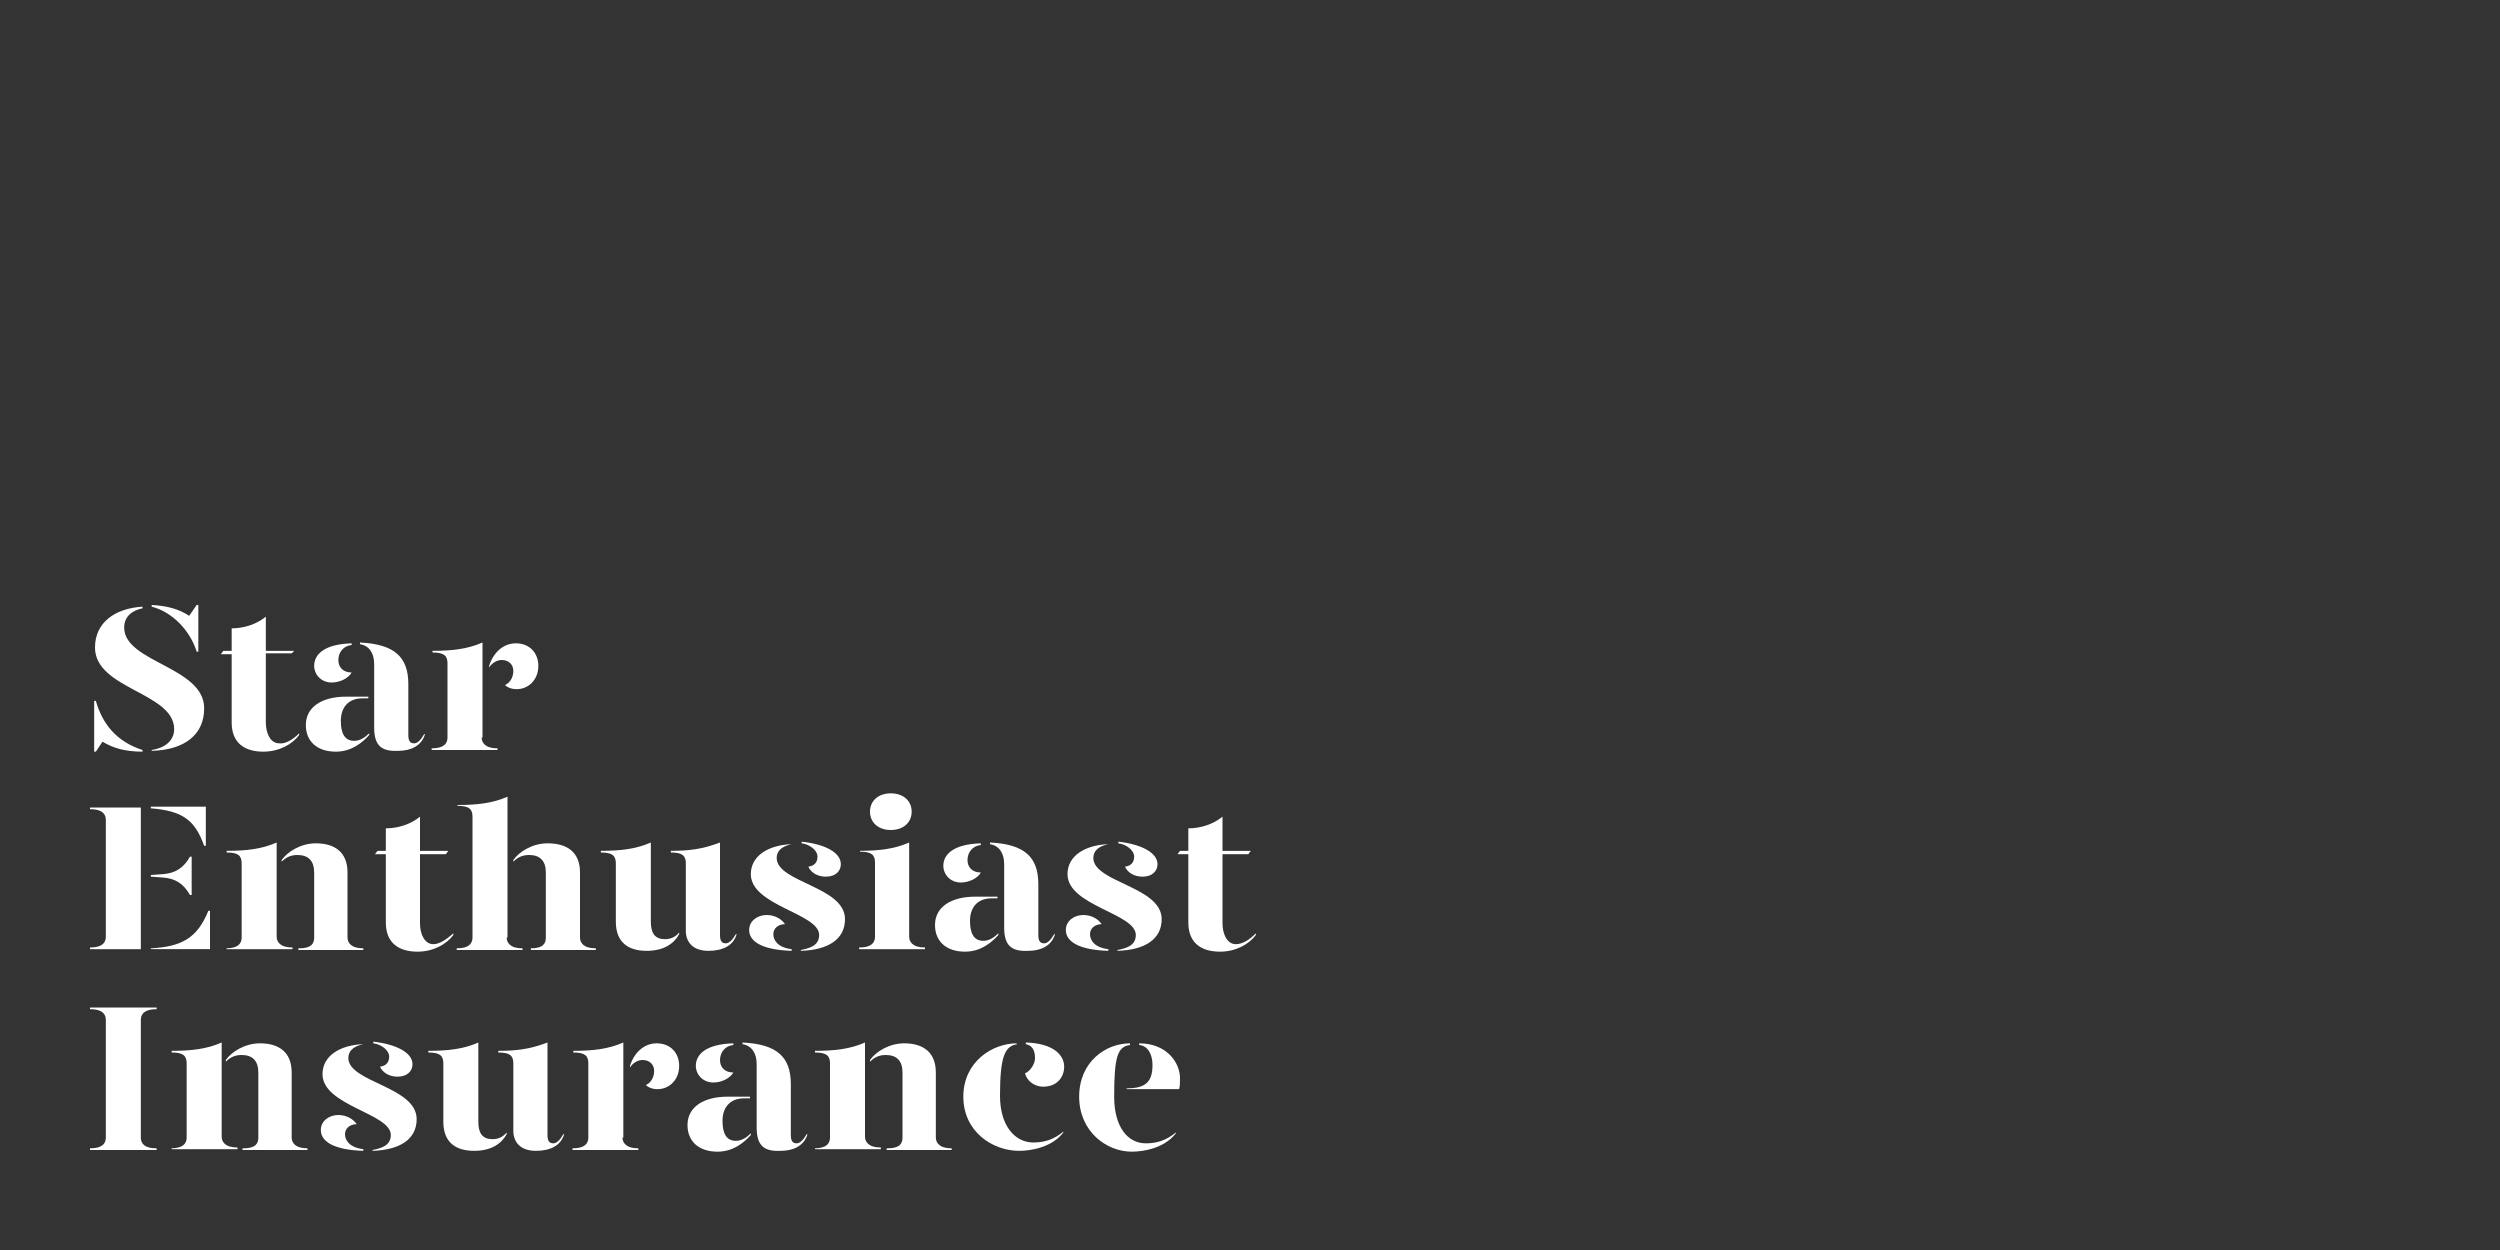 <?xml version="1.0" encoding="utf-8"?>
<!-- Generator: Adobe Illustrator 24.0.3, SVG Export Plug-In . SVG Version: 6.00 Build 0)  -->
<svg version="1.1" id="Layer_1" xmlns="http://www.w3.org/2000/svg" xmlns:xlink="http://www.w3.org/1999/xlink" x="0px" y="0px"
	 viewBox="0 0 300 150" style="enable-background:new 0 0 300 150;" xml:space="preserve">
<rect x="0" y="0" width="300" height="150" fill="#333333" stroke="none"/>
<style type="text/css">
	.st0{enable-background:new    ;}
	.st1{fill:#FFFFFF;}
	.st2{fill:none;}
</style>
<title>Artboard 9</title>
<g class="st0">
	<path class="st1" d="M17.1,90v0.2c-2,0-3.5-0.4-4.8-1.2l-0.8,1.2h-0.2v-6.1h0.2C12.3,86.9,14,89,17.1,90z M24.5,85
		c0,3.2-2.4,5-6.3,5.1V90c1.4-0.2,2.7-1,2.7-2.5c0-4.4-9.5-4.8-9.5-9.8c0-3,2.4-4.7,5.7-4.9v0.2c-1.1,0.2-2.2,0.9-2.2,2.3
		C14.9,79.5,24.5,80,24.5,85z M18.2,72.8v-0.2c1.9,0.1,3.3,0.5,4.5,1.3l0.9-1.3h0.2v5.6h-0.2C22.8,75.6,20.6,73.4,18.2,72.8z"/>
</g>
<g class="st0">
	<path class="st1" d="M35.9,88v0.2c-0.8,1.1-2.4,2-4.3,2c-2.2,0-3.8-1-3.8-3.5v-8.2h-1.3l0.3-0.4h1v-2.7c1.5,0,3-0.5,4.1-1.4v4.1
		h3.4L35,78.4h-3.1v8.3c0,1.2,0.5,2.5,1.6,2.5C34.2,89.3,35.1,88.8,35.9,88z"/>
	<path class="st1" d="M36.7,87c0-2.2,2-3.4,4.8-3.4h2.7v0.2h-0.7c-1.8,0-2.6,1.2-2.6,2.7c0,1.4,0.4,2.4,1.6,2.4
		c0.7,0,1.3-0.4,1.8-0.9v0.2c-0.8,0.9-2.1,2-4,2C38.1,90.2,36.7,89,36.7,87z M37.7,79.9c0-1.3,1.1-2.6,4.5-2.7v0.2
		c-1,0.1-1.6,0.9-1.6,1.8c0,0.9,0.6,1.5,1.6,1.5c-0.4,0.7-1.4,1.2-2.4,1.2C38.5,81.9,37.7,80.9,37.7,79.9z M44.9,87.3v-7.6
		c0-1.2-0.5-2.2-1.7-2.4v-0.2c4.1,0.2,5.8,1.7,5.8,5v6.1c0,0.7,0.2,1,0.7,1c0.4,0,0.8-0.4,1.2-1.1h0.1c-0.4,1.4-1.7,2-3.2,2
		C45.8,90.2,44.9,89.5,44.9,87.3z"/>
</g>
<g class="st0">
	<path class="st1" d="M57.8,88.5c0,0.6,0.4,1.3,1.9,1.3v0.2h-7.9v-0.2c1.5,0,1.9-0.6,1.9-1.3v-8.9c0-0.9-0.4-1.3-1.8-1.3v-0.2
		c2.3,0,4.2-0.2,6-1V88.5z M64.6,79.9c0,1.7-1.2,2.8-2.6,2.8c-0.6,0-1.1-0.2-1.4-0.5c0.5-0.2,1-0.8,1-1.7c0-0.7-0.5-1.3-1.4-1.3
		c-0.6,0-1.2,0.4-1.5,0.9v-0.2c0.5-1.6,1.7-2.7,3.2-2.7C63.6,77.2,64.6,78.4,64.6,79.9z"/>
</g>
<g class="st0">
	<path class="st1" d="M10.8,113.9v-0.2c1.5,0,1.9-0.6,1.9-1.3V98.4c0-0.7-0.4-1.3-1.9-1.3v-0.2h6.1v17H10.8z M24.7,96.9v4.6h-0.2
		c-1.1-3.1-2.6-4.2-6.4-4.5v-0.2H24.7z M18.1,105.2V105l1.4-0.1c1.5-0.1,2.5-0.7,3.3-2.1H23v4.6h-0.2c-0.8-1.4-1.8-2-3.3-2.1
		L18.1,105.2z M18.1,113.8c3.8-0.2,5.6-1.3,6.9-4.5h0.2v4.6h-7.1V113.8z"/>
	<path class="st1" d="M27.1,113.8c1.5,0,1.9-0.6,1.9-1.3v-8.9c0-0.9-0.4-1.3-1.8-1.3v-0.2c2.3,0,4.2-0.2,6-1v11.3
		c0,0.6,0.4,1.3,1.9,1.3v0.2h-7.9V113.8z M35.9,113.8c1.5,0,1.8-0.6,1.8-1.3v-7.8c0-1.4-0.7-2.1-2-2.1c-0.7,0-1.3,0.2-1.9,0.8v-0.2
		c0.7-1,2.3-2,4.1-2c2.2,0,3.8,1,3.8,3.5v7.8c0,0.6,0.4,1.3,1.9,1.3v0.2h-7.8V113.8z"/>
	<path class="st1" d="M54.4,112v0.2c-0.8,1.1-2.4,2-4.3,2c-2.2,0-3.8-1-3.8-3.5v-8.2h-1.3l0.3-0.4h1v-2.7c1.5,0,3-0.5,4.1-1.4v4.1
		h3.4l-0.3,0.4h-3.1v8.3c0,1.2,0.5,2.5,1.6,2.5C52.7,113.3,53.5,112.8,54.4,112z"/>
	<path class="st1" d="M60.8,112.5c0,0.6,0.4,1.3,1.9,1.3v0.2h-7.9v-0.2c1.5,0,1.9-0.6,1.9-1.3V98c0-0.9-0.4-1.3-1.8-1.3v-0.1
		c2.3,0,4.2-0.2,6-1V112.5z M69.6,104.7v7.8c0,0.6,0.4,1.3,1.9,1.3v0.2h-7.8v-0.2c1.5,0,1.8-0.6,1.8-1.3v-7.8c0-1.4-0.7-2.1-2-2.1
		c-0.7,0-1.3,0.2-1.9,0.8v-0.2c0.7-1,2.3-2,4.1-2C68,101.2,69.6,102.2,69.6,104.7z"/>
	<path class="st1" d="M78.1,110.6c0,1.4,0.5,2.1,1.7,2.1c0.6,0,1.2-0.2,1.7-0.8v0.2c-0.6,1.1-1.8,2-3.9,2c-2.2,0-3.7-1-3.7-3.5v-7
		c0-0.9-0.4-1.3-1.8-1.3v-0.2c2.3,0,4.2-0.2,6-1V110.6z M86.4,112.2c0,0.7,0.2,1,0.7,1c0.4,0,0.8-0.4,1.2-1.1h0.1
		c-0.4,1.4-1.7,2-3.4,2c-1.8,0-2.7-1-2.7-2.4v-8.1c0-0.9-0.4-1.3-1.8-1.3v-0.2c2.2,0,3.8-0.2,5.9-1V112.2z"/>
	<path class="st1" d="M94.2,110.9c-0.8,0-1.4,0.5-1.4,1.2c0,0.7,0.5,1.6,2.2,1.8v0.2c-3.3-0.1-5.1-1-5.1-2.5c0-1.1,1-1.8,2.1-1.8
		C93,109.8,93.8,110.3,94.2,110.9z M95,101.3c-0.9,0.2-1.8,0.6-1.8,1.7c0.1,2.9,8.2,3.4,8.2,7.3c0,2.4-2,3.7-5.3,3.8V114
		c1-0.2,2.2-0.5,2.2-1.8c0-2.6-8.2-3.5-8.2-7.3c0-2.2,2.1-3.5,4.9-3.6V101.3z M100.9,103.7c0,0.8-0.6,1.5-1.8,1.5
		c-1,0-1.8-0.5-2.1-1.2c0.8-0.1,1.1-0.6,1.1-1.2c0-0.8-1-1.5-1.9-1.6v-0.2C99,101.3,100.9,102.3,100.9,103.7z"/>
	<path class="st1" d="M103.1,102.1c2.3,0,4.2-0.2,6-1v11.3c0,0.6,0.4,1.3,1.9,1.3v0.2h-7.9v-0.2c1.5,0,1.9-0.6,1.9-1.3v-8.9
		c0-0.9-0.4-1.3-1.8-1.3V102.1z M104.4,97.4c0-1.3,1-2.2,2.5-2.2c1.5,0,2.5,0.9,2.5,2.2c0,1.3-1,2.2-2.5,2.2
		C105.4,99.6,104.4,98.7,104.4,97.4z"/>
	<path class="st1" d="M112.2,111c0-2.2,2-3.4,4.8-3.4h2.7v0.2H119c-1.8,0-2.6,1.2-2.6,2.7c0,1.4,0.4,2.4,1.6,2.4
		c0.7,0,1.3-0.4,1.8-0.9v0.2c-0.8,0.9-2.1,2-4,2C113.6,114.2,112.2,113,112.2,111z M113.2,103.9c0-1.3,1.1-2.6,4.5-2.7v0.2
		c-1,0.1-1.6,0.9-1.6,1.8c0,0.9,0.6,1.5,1.6,1.5c-0.4,0.7-1.4,1.2-2.4,1.2C114,105.9,113.2,104.9,113.2,103.9z M120.5,111.3v-7.6
		c0-1.2-0.5-2.2-1.7-2.4v-0.2c4.1,0.2,5.8,1.7,5.8,5v6.1c0,0.7,0.2,1,0.7,1c0.4,0,0.8-0.4,1.2-1.1h0.1c-0.4,1.4-1.7,2-3.2,2
		C121.4,114.2,120.5,113.5,120.5,111.3z"/>
	<path class="st1" d="M132.2,110.9c-0.8,0-1.4,0.5-1.4,1.2c0,0.7,0.5,1.6,2.2,1.8v0.2c-3.3-0.1-5.1-1-5.1-2.5c0-1.1,1-1.8,2.1-1.8
		C131,109.8,131.8,110.3,132.2,110.9z M133,101.3c-0.9,0.2-1.8,0.6-1.8,1.7c0.1,2.9,8.2,3.4,8.2,7.3c0,2.4-2,3.7-5.3,3.8V114
		c1-0.2,2.2-0.5,2.2-1.8c0-2.6-8.2-3.5-8.2-7.3c0-2.2,2.1-3.5,4.9-3.6V101.3z M138.9,103.7c0,0.8-0.6,1.5-1.8,1.5
		c-1,0-1.8-0.5-2.1-1.2c0.8-0.1,1.1-0.6,1.1-1.2c0-0.8-1-1.5-1.9-1.6v-0.2C136.9,101.3,138.9,102.3,138.9,103.7z"/>
	<path class="st1" d="M150.7,112v0.2c-0.8,1.1-2.4,2-4.3,2c-2.2,0-3.8-1-3.8-3.5v-8.2h-1.3l0.3-0.4h1v-2.7c1.5,0,3-0.5,4.1-1.4v4.1
		h3.4l-0.3,0.4h-3.1v8.3c0,1.2,0.5,2.5,1.6,2.5C149.1,113.3,149.9,112.8,150.7,112z"/>
</g>
<g class="st0">
	<path class="st1" d="M10.8,137.8c1.5,0,1.9-0.6,1.9-1.3v-14.1c0-0.7-0.4-1.3-1.9-1.3v-0.2h8v0.2c-1.5,0-1.9,0.6-1.9,1.3v14.1
		c0,0.7,0.4,1.3,1.9,1.3v0.2h-8V137.8z"/>
	<path class="st1" d="M20.5,137.8c1.5,0,1.9-0.6,1.9-1.3v-8.9c0-0.9-0.4-1.3-1.8-1.3v-0.2c2.3,0,4.2-0.2,6-1v11.3
		c0,0.6,0.4,1.3,1.9,1.3v0.2h-7.9V137.8z M29.2,137.8c1.5,0,1.8-0.6,1.8-1.3v-7.8c0-1.4-0.7-2.1-2-2.1c-0.7,0-1.3,0.2-1.9,0.8v-0.2
		c0.7-1,2.3-2,4.1-2c2.2,0,3.8,1,3.8,3.5v7.8c0,0.6,0.4,1.3,1.9,1.3v0.2h-7.8V137.8z"/>
	<path class="st1" d="M42.8,134.9c-0.8,0-1.4,0.5-1.4,1.2c0,0.7,0.5,1.6,2.2,1.8v0.2c-3.3-0.1-5.1-1-5.1-2.5c0-1.1,1-1.8,2.1-1.8
		C41.6,133.8,42.4,134.3,42.8,134.9z M43.6,125.3c-0.9,0.2-1.8,0.6-1.8,1.7c0.1,2.9,8.2,3.4,8.2,7.3c0,2.4-2,3.7-5.3,3.8V138
		c1-0.2,2.2-0.5,2.2-1.8c0-2.6-8.2-3.5-8.2-7.3c0-2.2,2.1-3.5,4.9-3.6V125.3z M49.5,127.7c0,0.8-0.6,1.5-1.8,1.5
		c-1,0-1.8-0.5-2.1-1.2c0.8-0.1,1.1-0.6,1.1-1.2c0-0.8-1-1.5-1.9-1.6v-0.2C47.5,125.3,49.5,126.3,49.5,127.7z"/>
	<path class="st1" d="M57.4,134.6c0,1.4,0.5,2.1,1.7,2.1c0.6,0,1.2-0.2,1.7-0.8v0.2c-0.6,1.1-1.8,2-3.9,2c-2.2,0-3.7-1-3.7-3.5v-7
		c0-0.9-0.4-1.3-1.8-1.3v-0.2c2.3,0,4.2-0.2,6-1V134.6z M65.7,136.2c0,0.7,0.2,1,0.7,1c0.4,0,0.8-0.4,1.2-1.1h0.1
		c-0.4,1.4-1.7,2-3.4,2c-1.8,0-2.7-1-2.7-2.4v-8.1c0-0.9-0.4-1.3-1.8-1.3v-0.2c2.2,0,3.8-0.2,5.9-1V136.2z"/>
</g>
<g class="st0">
	<path class="st1" d="M74.7,136.5c0,0.6,0.4,1.3,1.9,1.3v0.2h-7.9v-0.2c1.5,0,1.9-0.6,1.9-1.3v-8.9c0-0.9-0.4-1.3-1.8-1.3v-0.2
		c2.3,0,4.2-0.2,6-1V136.5z M81.5,127.9c0,1.7-1.2,2.8-2.6,2.8c-0.6,0-1.1-0.2-1.4-0.5c0.5-0.2,1-0.8,1-1.7c0-0.7-0.5-1.3-1.4-1.3
		c-0.6,0-1.2,0.4-1.5,0.9v-0.2c0.5-1.6,1.7-2.7,3.2-2.7C80.5,125.2,81.5,126.4,81.5,127.9z"/>
</g>
<g class="st0">
	<path class="st1" d="M82.5,135c0-2.2,2-3.4,4.8-3.4H90v0.2h-0.7c-1.8,0-2.6,1.2-2.6,2.7c0,1.4,0.4,2.4,1.6,2.4
		c0.7,0,1.3-0.4,1.8-0.9v0.2c-0.8,0.9-2.1,2-4,2C83.9,138.2,82.5,137,82.5,135z M83.5,127.9c0-1.3,1.1-2.6,4.5-2.7v0.2
		c-1,0.1-1.6,0.9-1.6,1.8c0,0.9,0.6,1.5,1.6,1.5c-0.4,0.7-1.4,1.2-2.4,1.2C84.3,129.9,83.5,128.9,83.5,127.9z M90.8,135.3v-7.6
		c0-1.2-0.5-2.2-1.7-2.4v-0.2c4.1,0.2,5.8,1.7,5.8,5v6.1c0,0.7,0.2,1,0.7,1c0.4,0,0.8-0.4,1.2-1.1h0.1c-0.4,1.4-1.7,2-3.2,2
		C91.7,138.2,90.8,137.5,90.8,135.3z"/>
	<path class="st1" d="M97.7,137.8c1.5,0,1.9-0.6,1.9-1.3v-8.9c0-0.9-0.4-1.3-1.8-1.3v-0.2c2.3,0,4.2-0.2,6-1v11.3
		c0,0.6,0.4,1.3,1.9,1.3v0.2h-7.9V137.8z M106.5,137.8c1.5,0,1.8-0.6,1.8-1.3v-7.8c0-1.4-0.7-2.1-2-2.1c-0.7,0-1.3,0.2-1.9,0.8v-0.2
		c0.7-1,2.3-2,4.1-2c2.2,0,3.8,1,3.8,3.5v7.8c0,0.6,0.4,1.3,1.9,1.3v0.2h-7.8V137.8z"/>
	<path class="st1" d="M122.1,125.3c-1.5,0.2-2.1,1.4-2.1,6.2c0,3.6,1.8,5.6,4,5.6c1.4,0,2.5-0.4,3.6-1.3v0.1
		c-1.3,1.7-3.7,2.2-5.3,2.2c-3.2,0-6.7-2.3-6.7-6.5c0-4.2,3.5-6.4,6.4-6.4V125.3z M127.7,128c0,1.3-0.9,2.4-2.5,2.4
		c-1.2,0-2-0.8-2.2-1.6c0.7-0.3,1.2-1.2,1.2-1.8c0-0.6-0.1-1.5-1.1-1.7v-0.2C126.4,125.2,127.7,126.6,127.7,128z"/>
	<path class="st1" d="M129.5,131.6c0-4.2,3.2-6.4,6.1-6.4v0.2c-1.5,0.2-1.9,1.4-1.9,6.2c0,3.6,1.6,5.6,3.8,5.6
		c1.4,0,2.5-0.4,3.6-1.3v0.1c-1.3,1.7-3.7,2.2-5.3,2.2C132.8,138.2,129.5,135.8,129.5,131.6z M135.2,130.6c2.2,0,3.1-0.7,3.1-2.8
		c0-1.2-0.5-2.3-1.6-2.4v-0.2c3.3,0,4.9,2.3,4.9,4.2c0,0.4,0,0.9-0.1,1.3h-6.3V130.6z"/>
</g>
<rect y="0" class="st2" width="300" height="150"/>
</svg>
